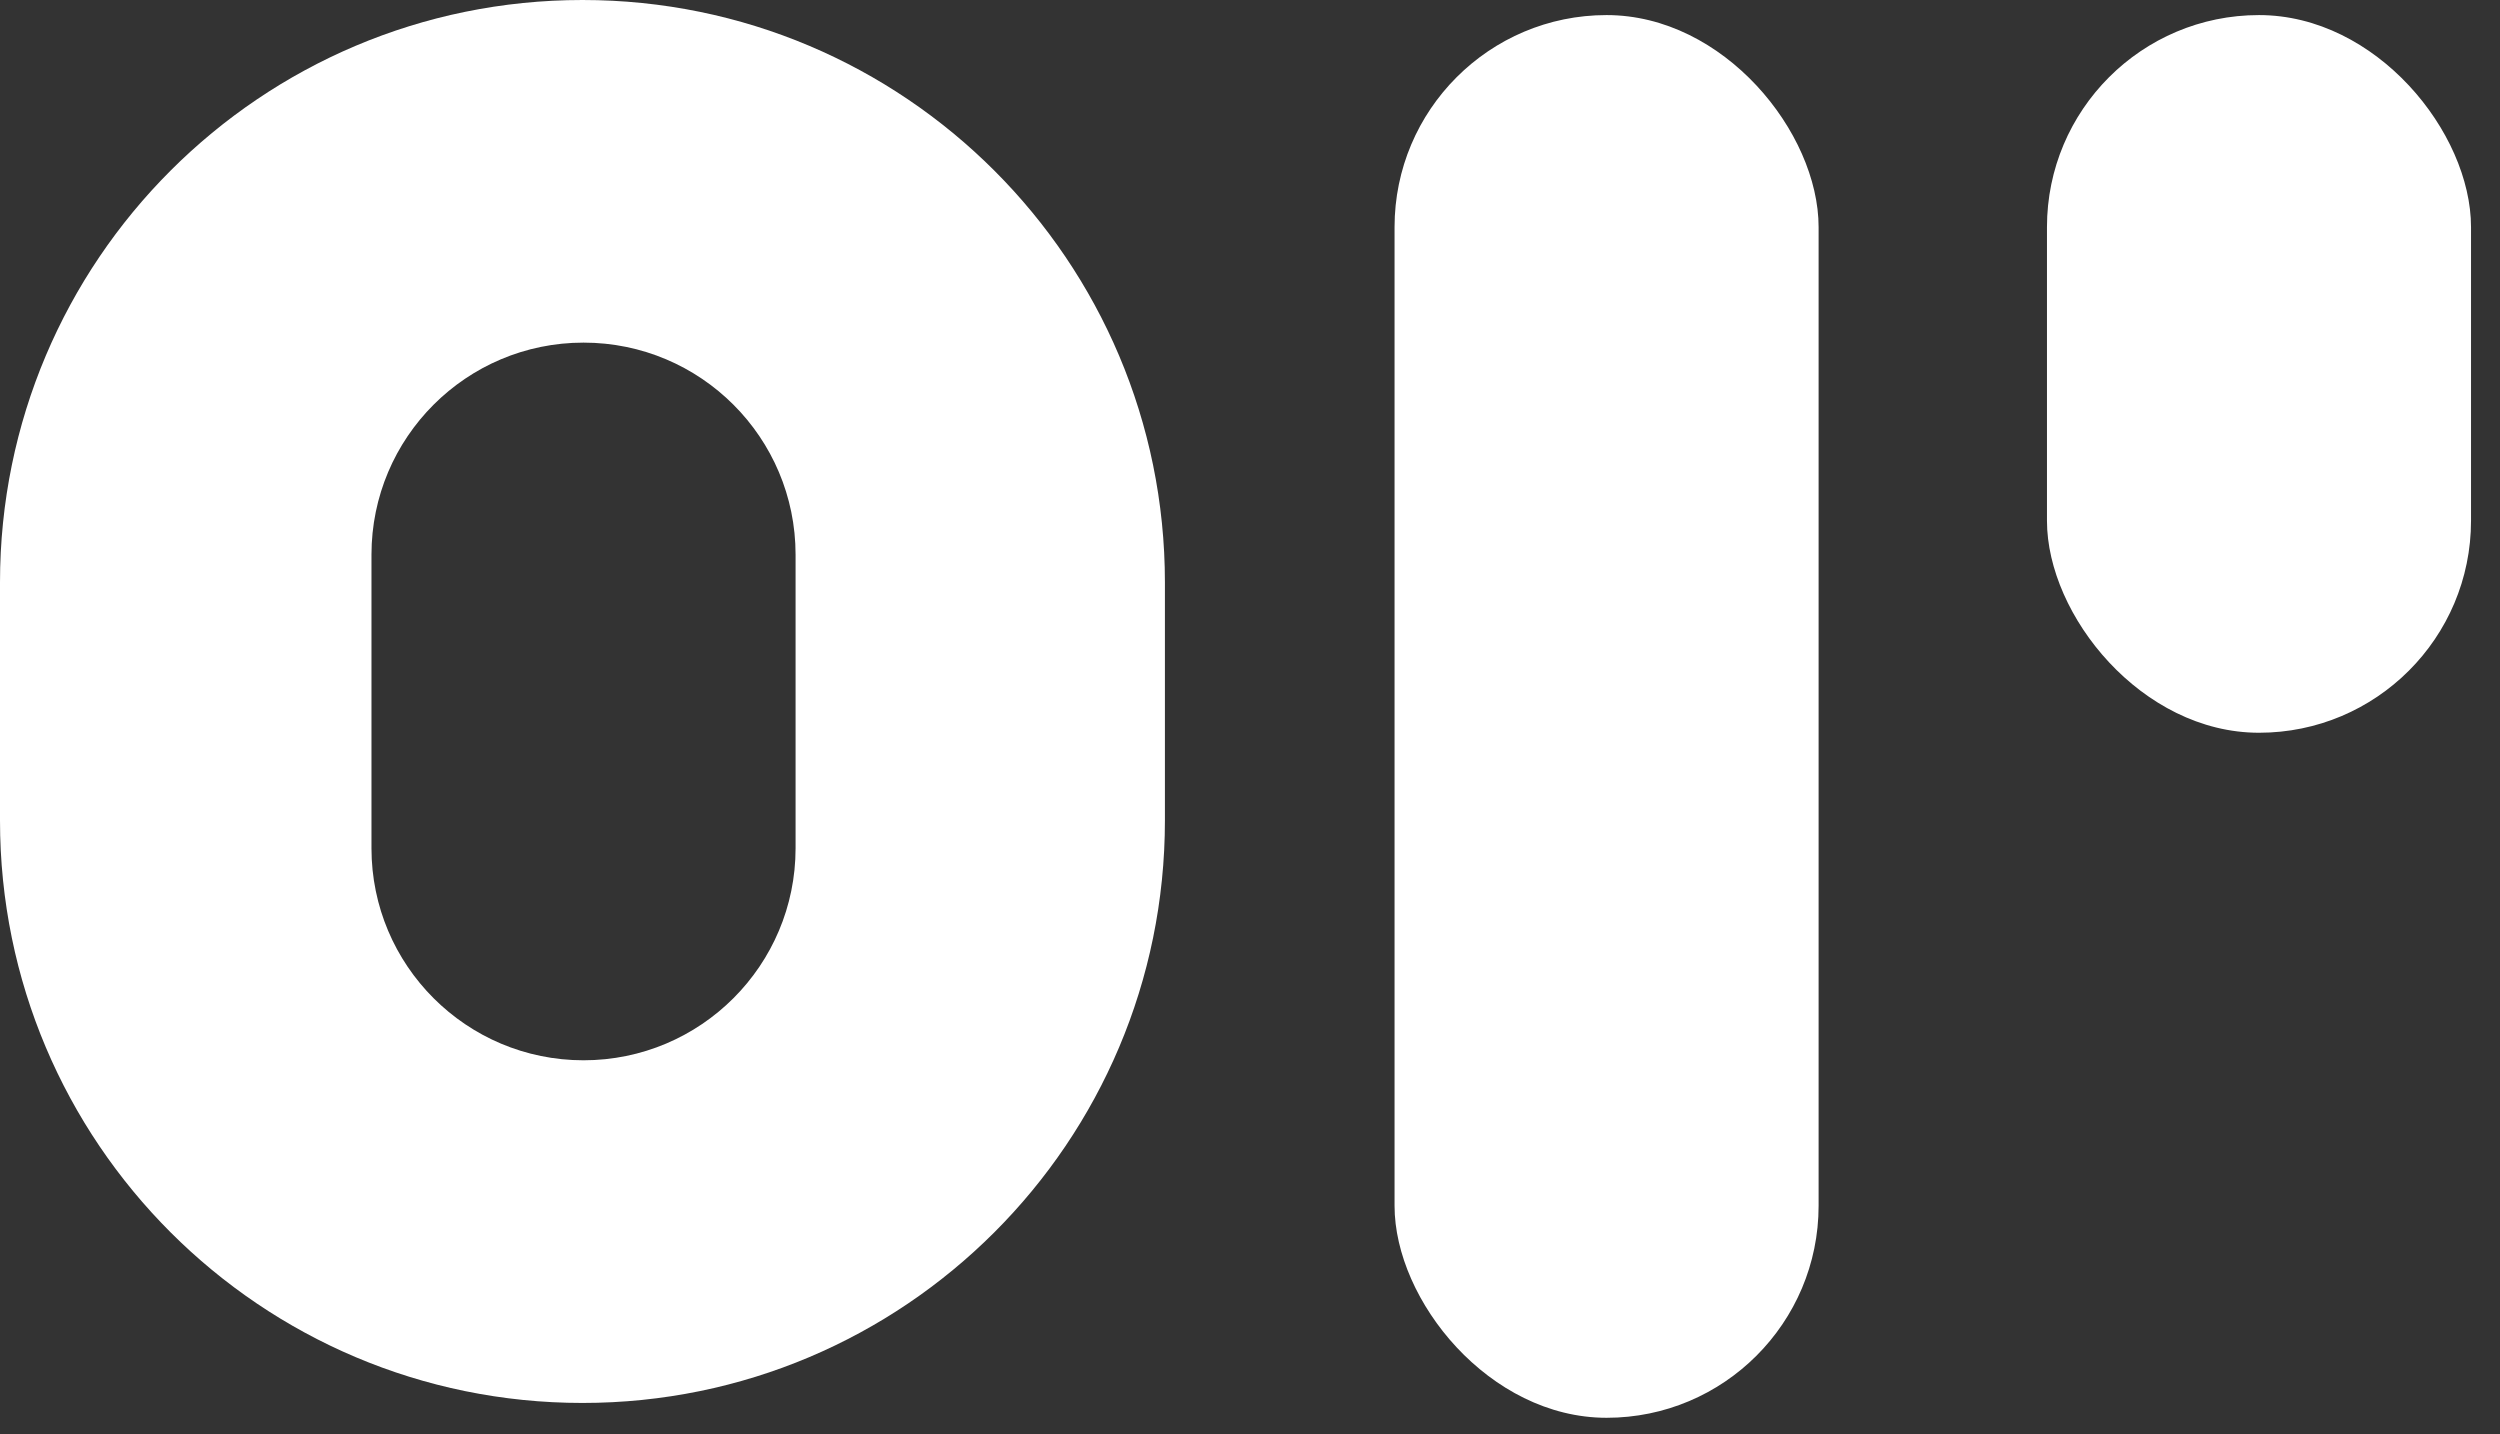 <svg xmlns="http://www.w3.org/2000/svg" fill="#FFF" class="text-black dark:text-white w-16 h-6" viewBox="0 0 61 35"><rect x="0" y="0" width="61" height="35" fill="#333333" stroke="none"/><rect width="10.347" height="34.226" x="34.027" y=".368" rx="5.174"/><rect width="10.347" height="17.511" x="49.946" y=".368" rx="5.174"/><path fill-rule="evenodd" d="M14.212 0C6.363 0 0 6.363 0 14.212V20.02C0 27.869 6.363 34.232 14.212 34.232C22.061 34.232 28.424 27.869 28.424 20.02V14.212C28.424 6.363 22.061 0 14.212 0ZM14.238 8.36C11.38 8.36 9.064 10.676 9.064 13.534V20.697C9.064 23.555 11.38 25.871 14.238 25.871C17.095 25.871 19.412 23.555 19.412 20.697V13.534C19.412 10.676 17.095 8.36 14.238 8.36Z" clip-rule="evenodd"/></svg>